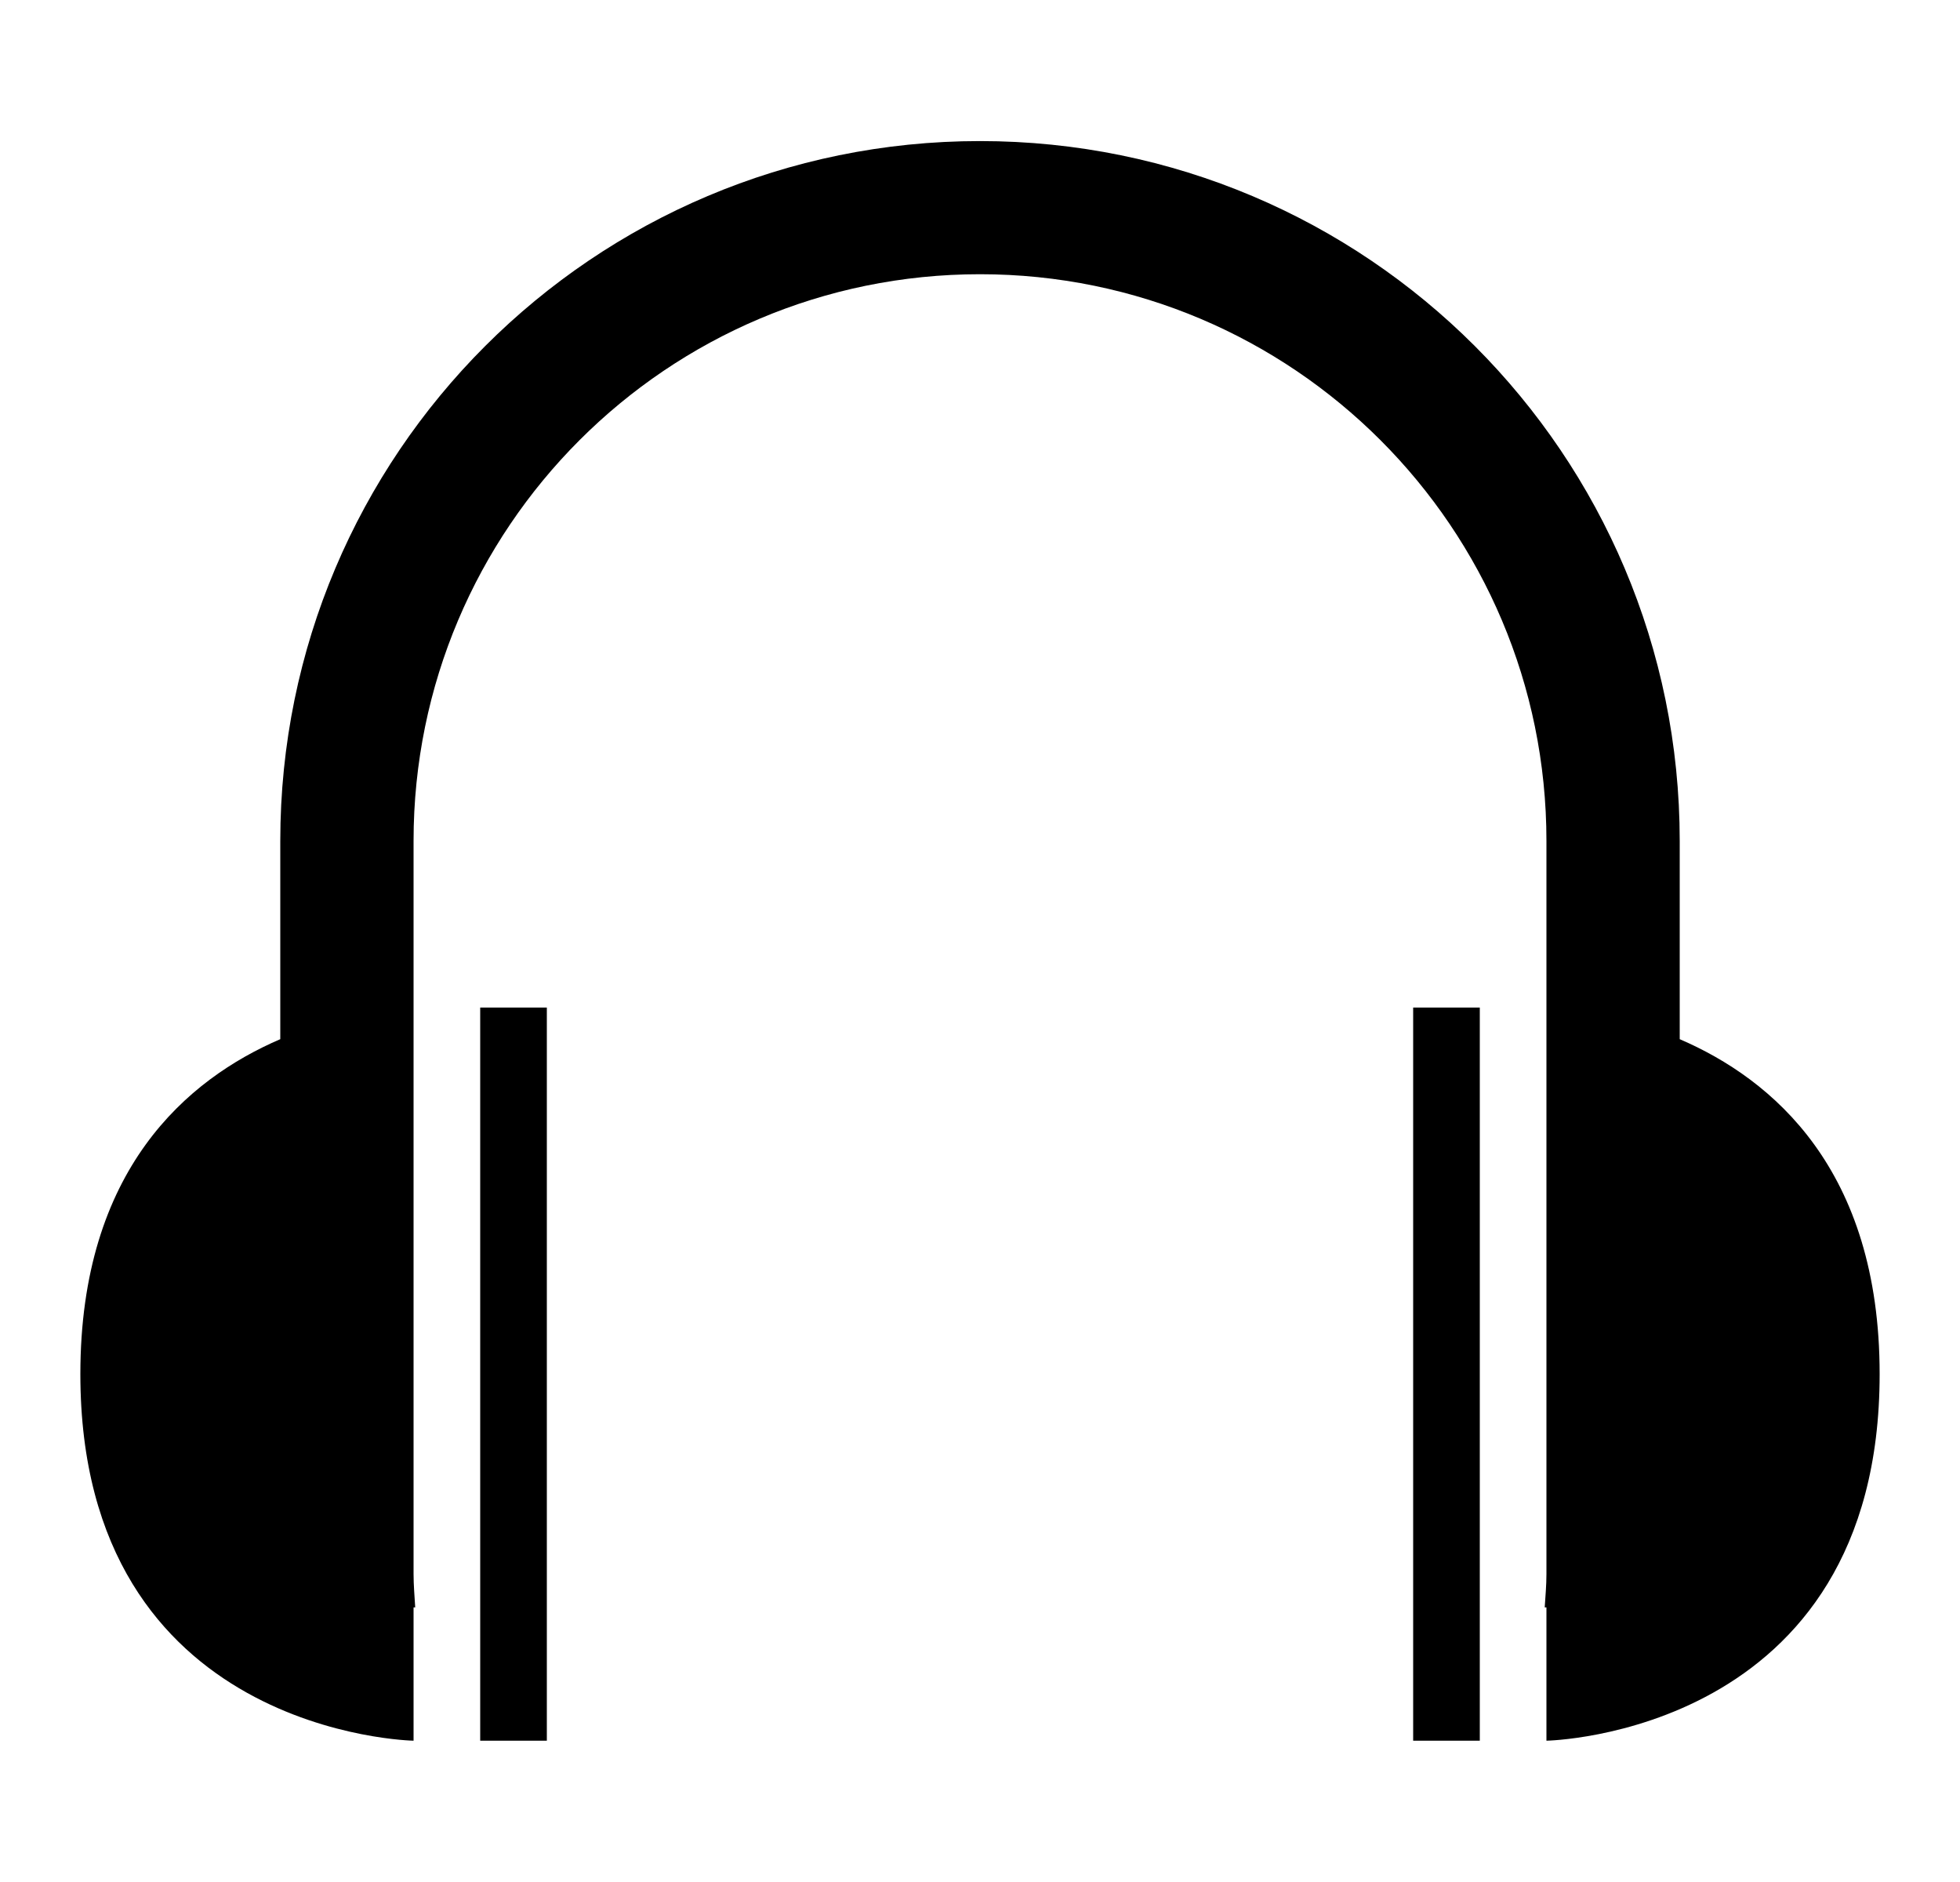 <svg xmlns="http://www.w3.org/2000/svg"
 xmlns:xlink="http://www.w3.org/1999/xlink"
 width="25px" height="24px"  viewBox="0 0 25 24">
<path fill-rule="evenodd"  fill="$color_svg$"
 d="M19.725,22.198 C19.725,22.198 19.725,20.498 19.725,20.498 C19.725,20.498 19.703,20.498 19.703,20.498 C19.712,20.356 19.725,20.217 19.725,20.072 C19.725,20.072 19.725,12.849 19.725,12.849 C19.725,12.849 19.725,10.724 19.725,10.724 C19.725,6.733 16.49,3.497 12.5,3.497 C8.51,3.497 5.275,6.733 5.275,10.724 C5.275,10.724 5.275,12.849 5.275,12.849 C5.275,12.849 5.275,20.072 5.275,20.072 C5.275,20.217 5.288,20.356 5.296,20.498 C5.296,20.498 5.275,20.498 5.275,20.498 C5.275,20.498 5.275,22.198 5.275,22.198 C5.275,22.198 1.025,22.127 1.025,17.523 C1.025,14.912 2.391,13.761 3.575,13.252 C3.575,13.252 3.575,10.724 3.575,10.724 C3.575,5.793 7.571,1.799 12.5,1.799 C17.429,1.799 21.425,5.793 21.425,10.724 C21.425,10.724 21.425,13.252 21.425,13.252 C22.608,13.761 23.975,14.912 23.975,17.523 C23.975,22.127 19.725,22.198 19.725,22.198 ZM6.975,22.198 C6.975,22.198 6.125,22.198 6.125,22.198 C6.125,22.198 6.125,12.849 6.125,12.849 C6.125,12.849 6.975,12.849 6.975,12.849 C6.975,12.849 6.975,22.198 6.975,22.198 ZM18.875,22.198 C18.875,22.198 18.025,22.198 18.025,22.198 C18.025,22.198 18.025,12.849 18.025,12.849 C18.025,12.849 18.875,12.849 18.875,12.849 C18.875,12.849 18.875,22.198 18.875,22.198 Z"/>
</svg>